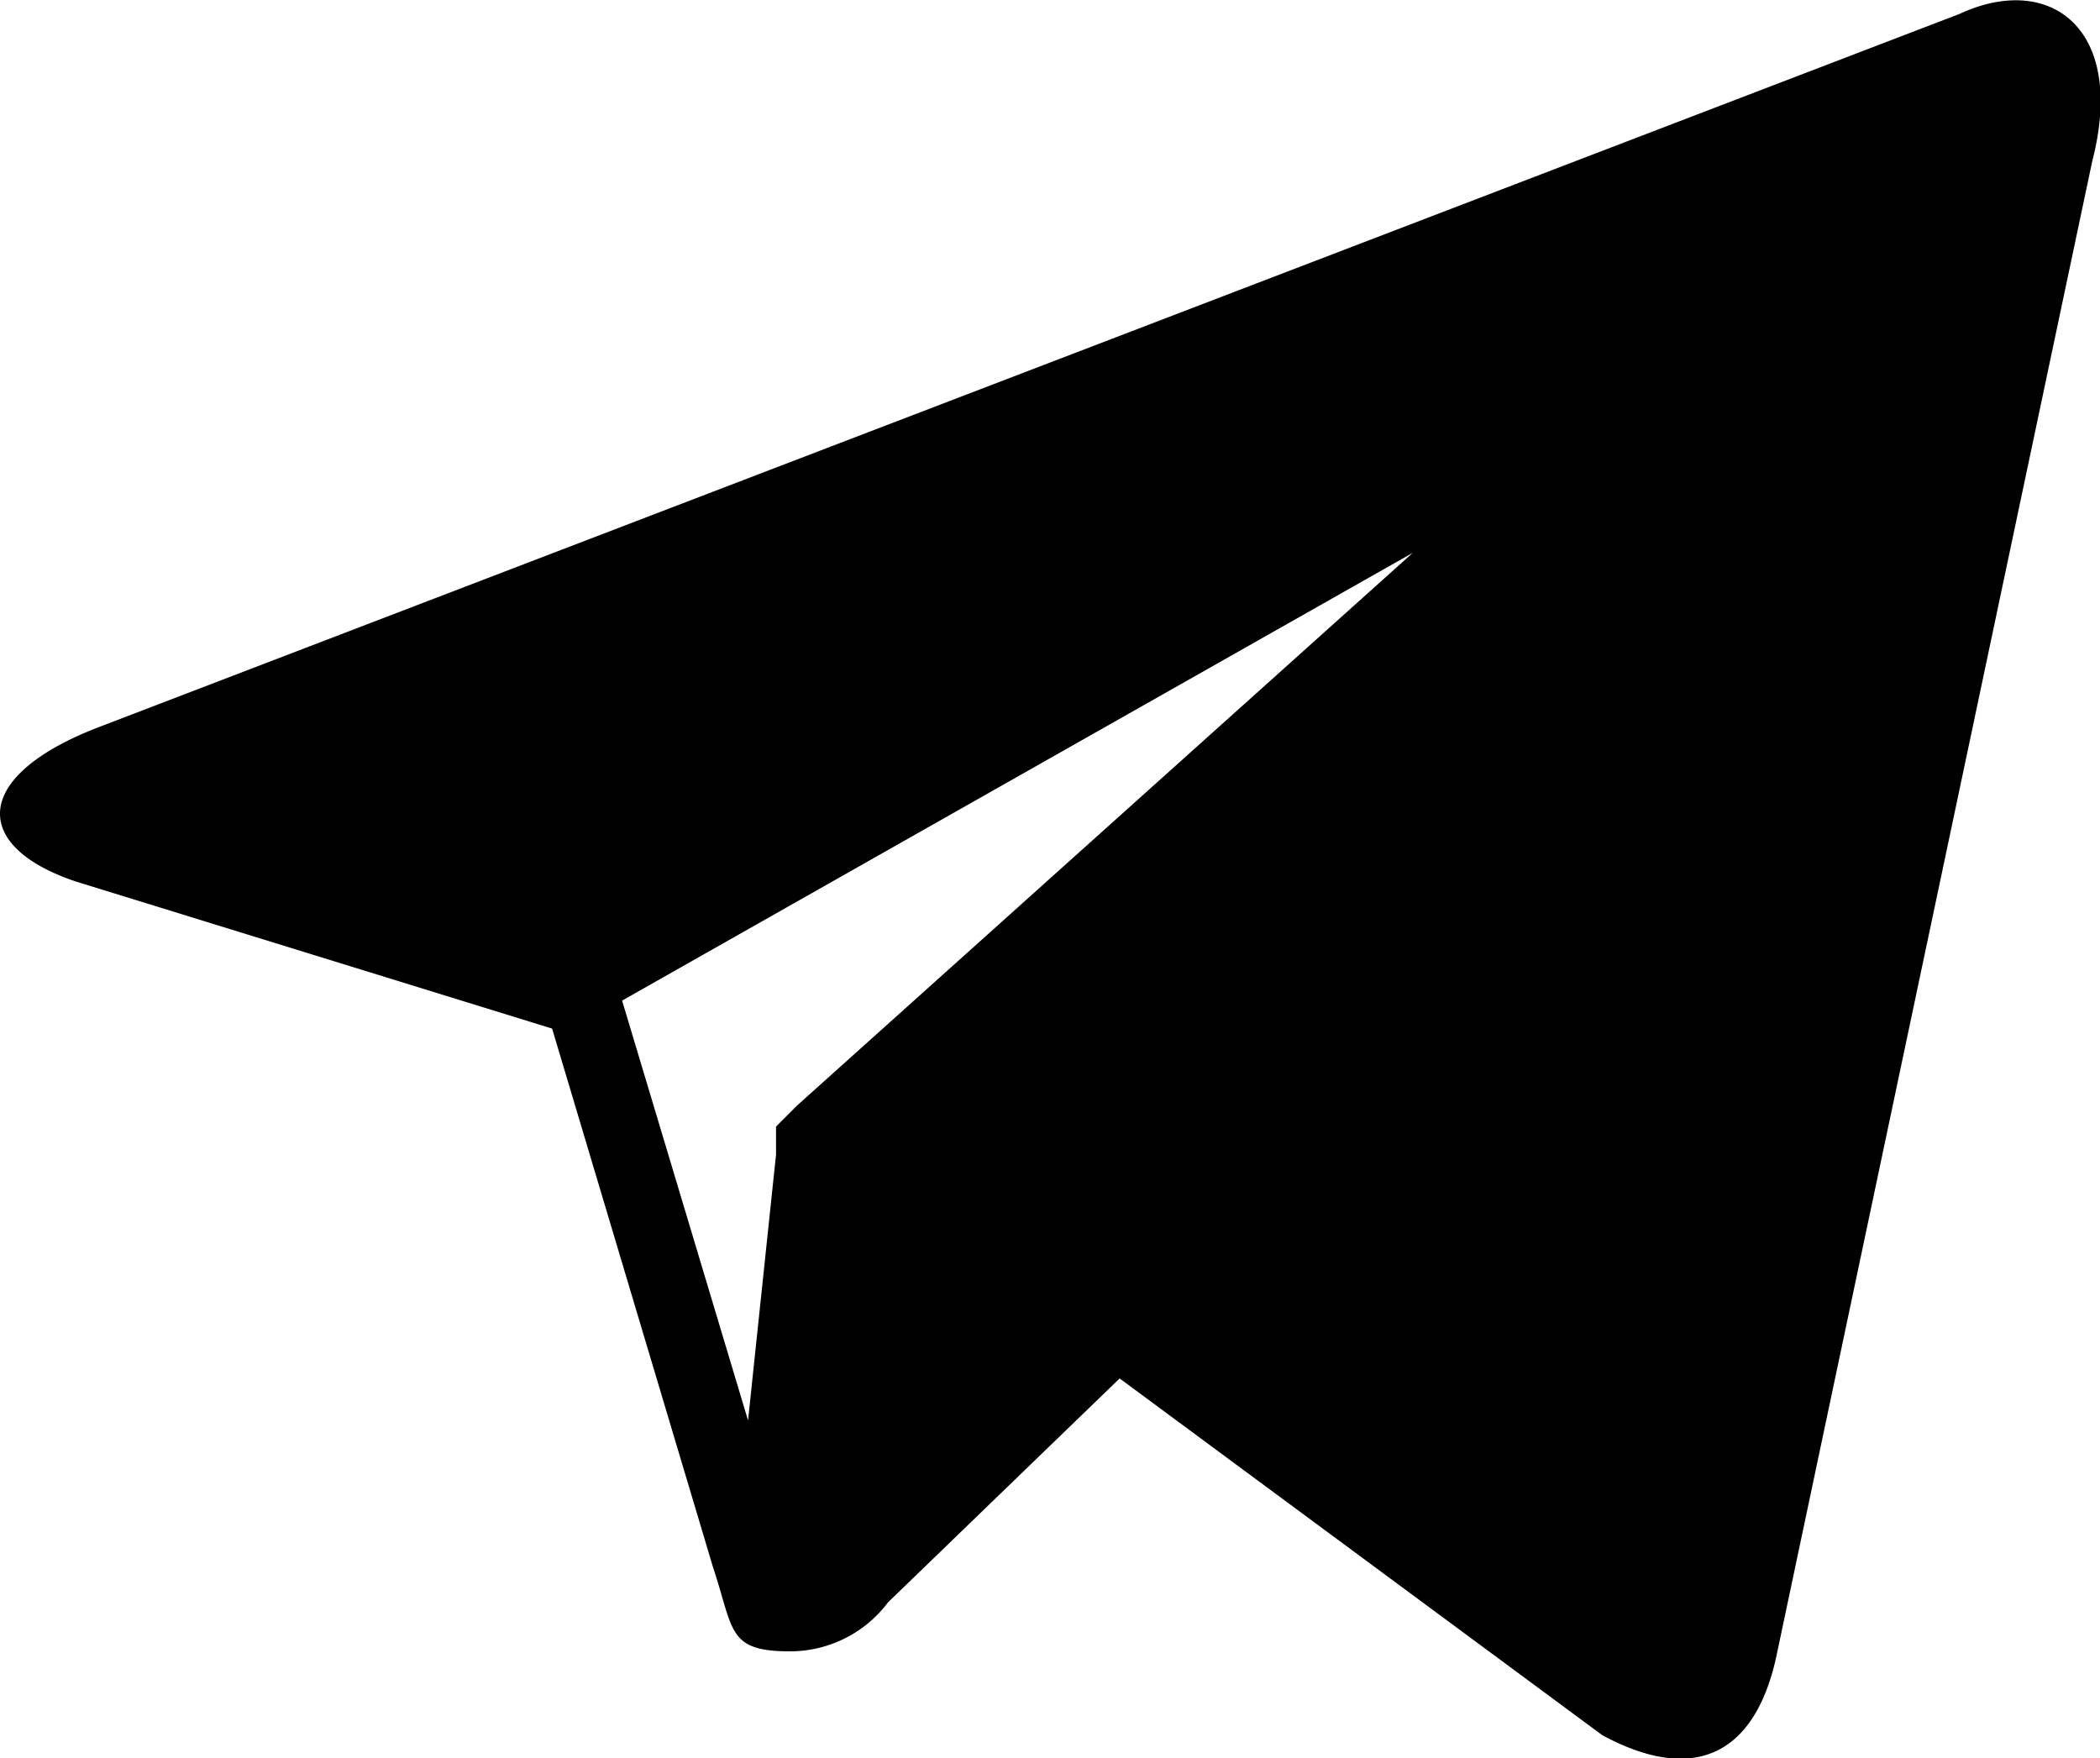 <svg xmlns="http://www.w3.org/2000/svg" viewBox="0 0 30.01 25.13"><title>telegram-icon</title><path d="M28,.2,1.39,10.4c-1.8.7-1.8,1.7-.3,2.2l6.8,2.1,2.3,7.7c.3.9.2,1.2,1.1,1.2a1.75,1.75,0,0,0,1.4-.7L16,19.7l6.9,5.1c1.3.7,2.2.3,2.5-1.2l4.5-21.3C30.39.4,29.29-.4,28,.2ZM11.09,16.1v.4l-.4,3.8-1.8-6,11.3-6.4-8.8,7.9Z"/></svg>